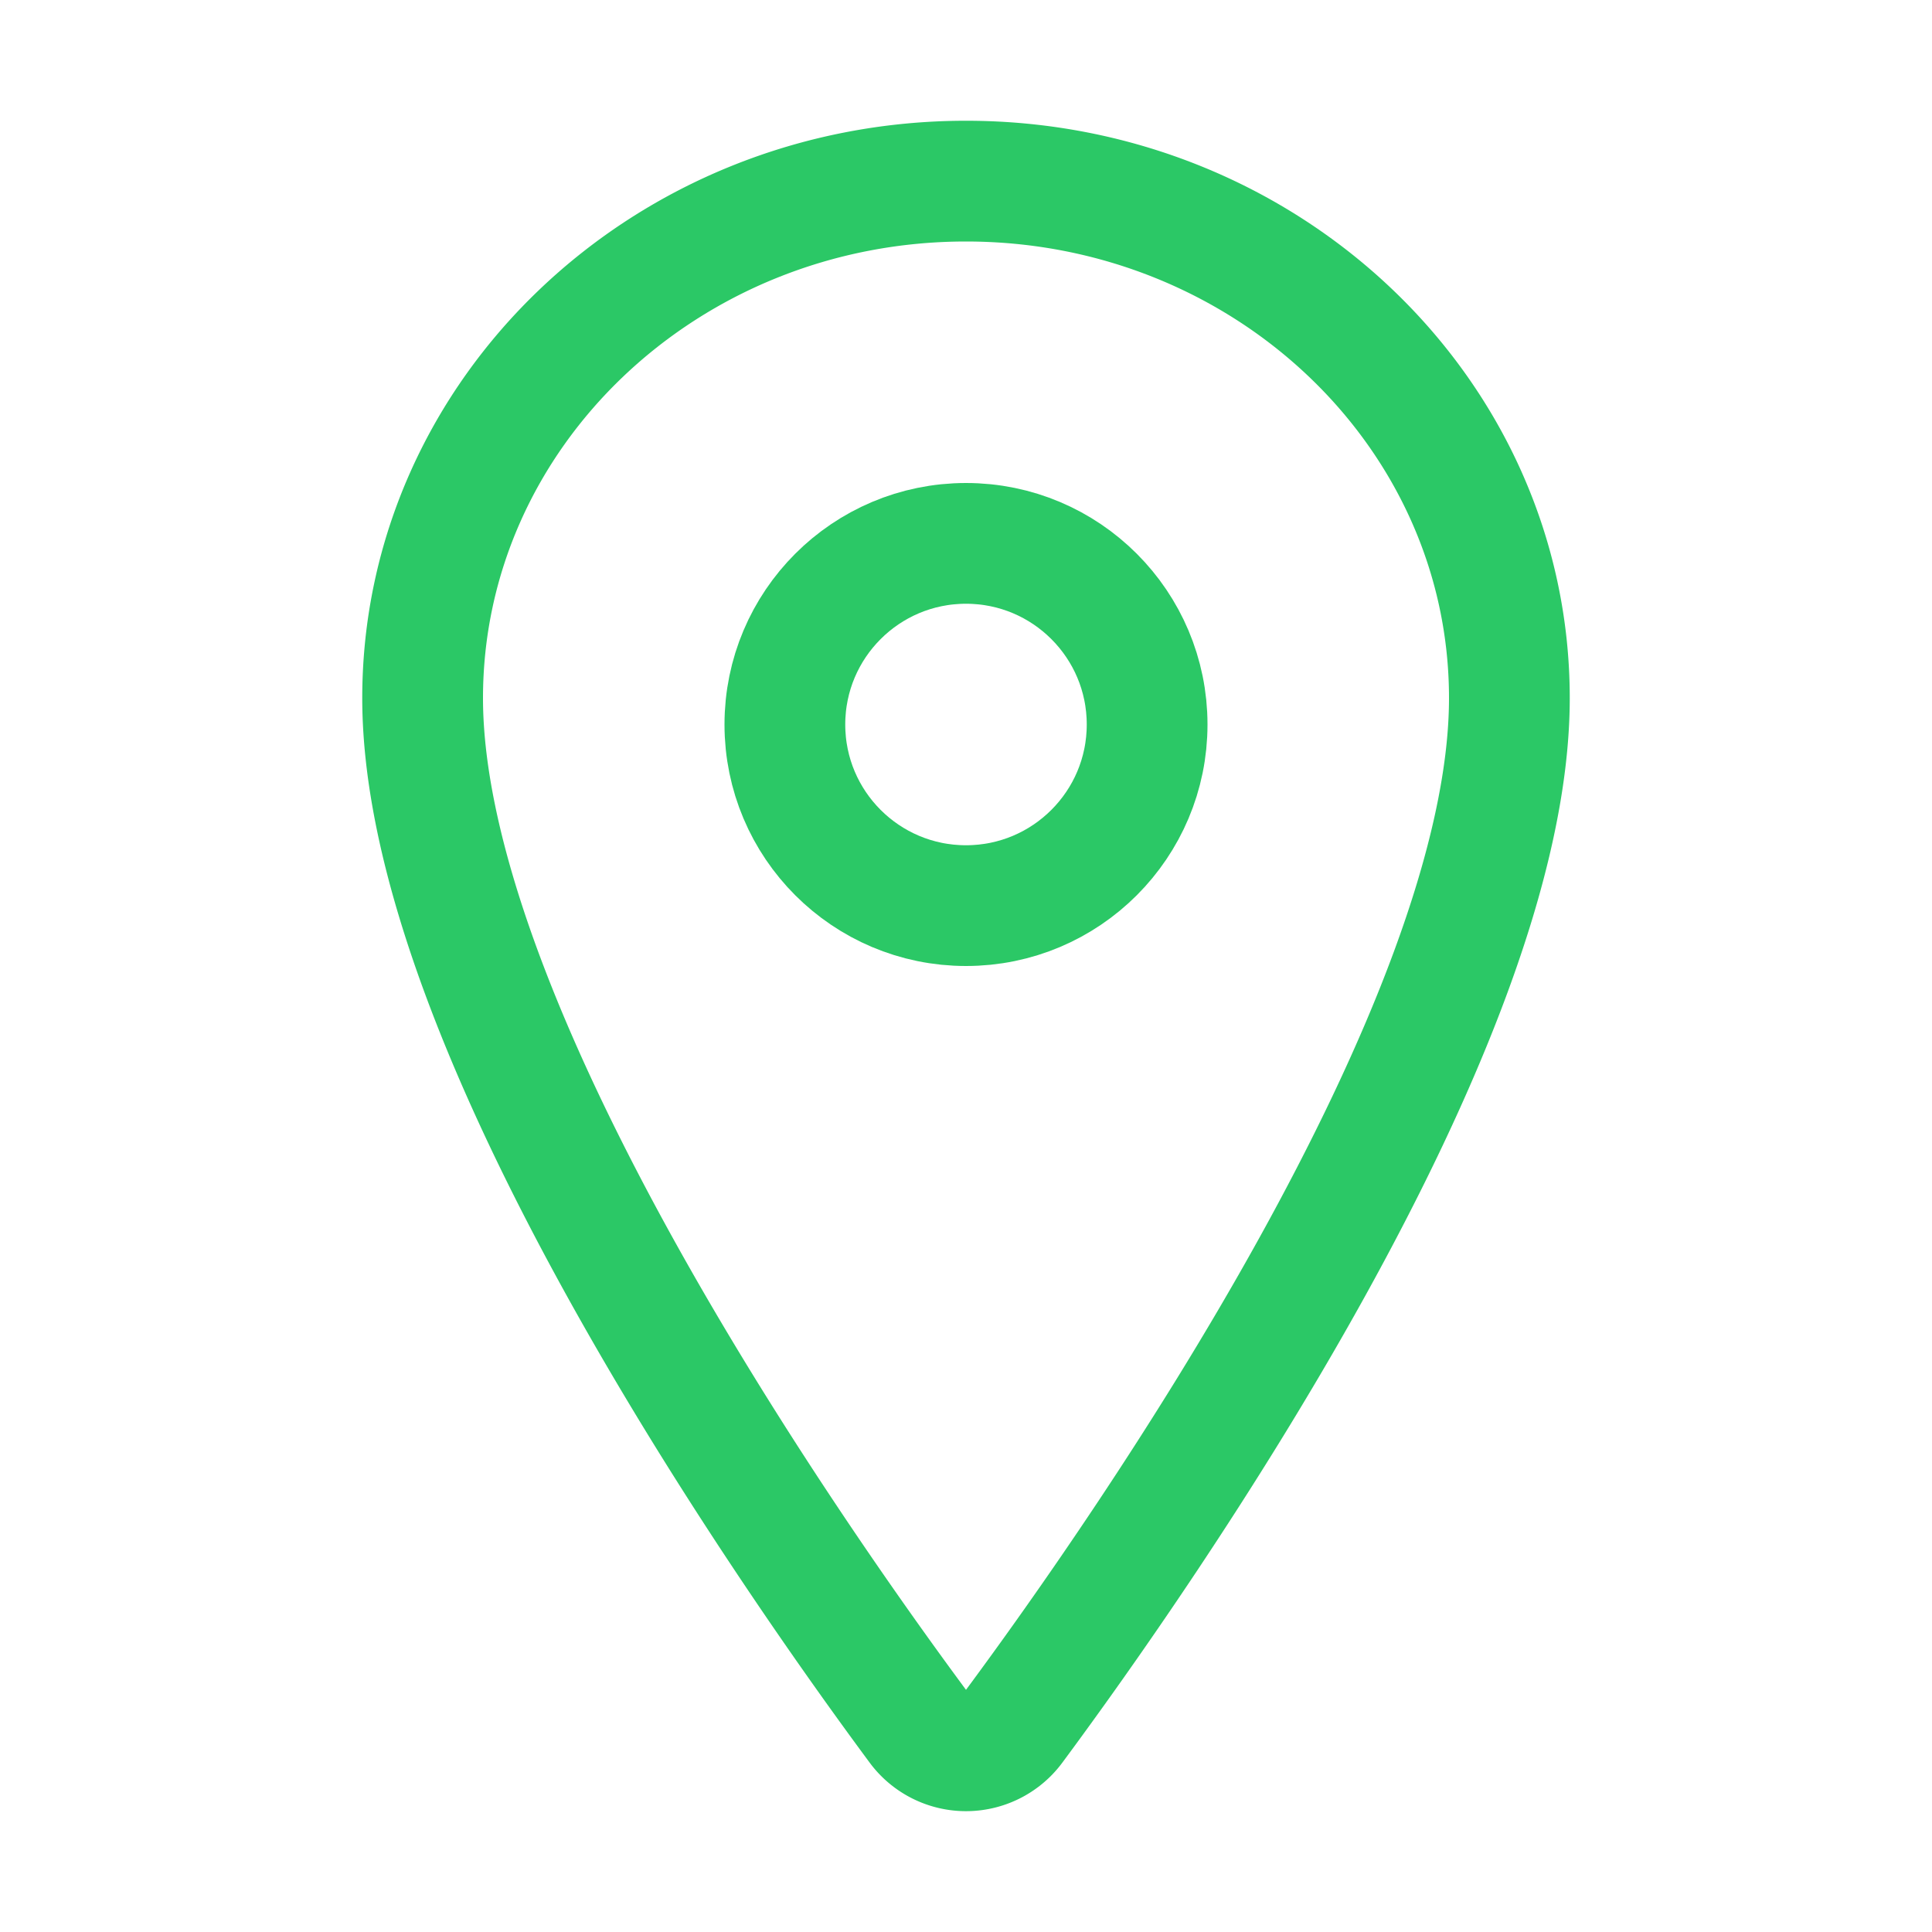 <svg xmlns:xlink="http://www.w3.org/1999/xlink" xmlns="http://www.w3.org/2000/svg" viewBox="0 0 512 512" fill="currentColor"   style="stroke: #2bc866;" width="512"  height="512" ><path fill="none" stroke="#2bc866" stroke-linecap="round" stroke-linejoin="round" stroke-width="32px" d="M256 48c-79.5 0-144 61.39-144 137c0 87 96 224.87 131.25 272.49a15.77 15.77 0 0 0 25.5 0C304 409.89 400 272.07 400 185c0-75.61-64.5-137-144-137Z" style=""></path><circle cx="256" cy="192" r="48" fill="none" stroke="#2bc866" stroke-linecap="round" stroke-linejoin="round" stroke-width="32px" style=""></circle></svg>